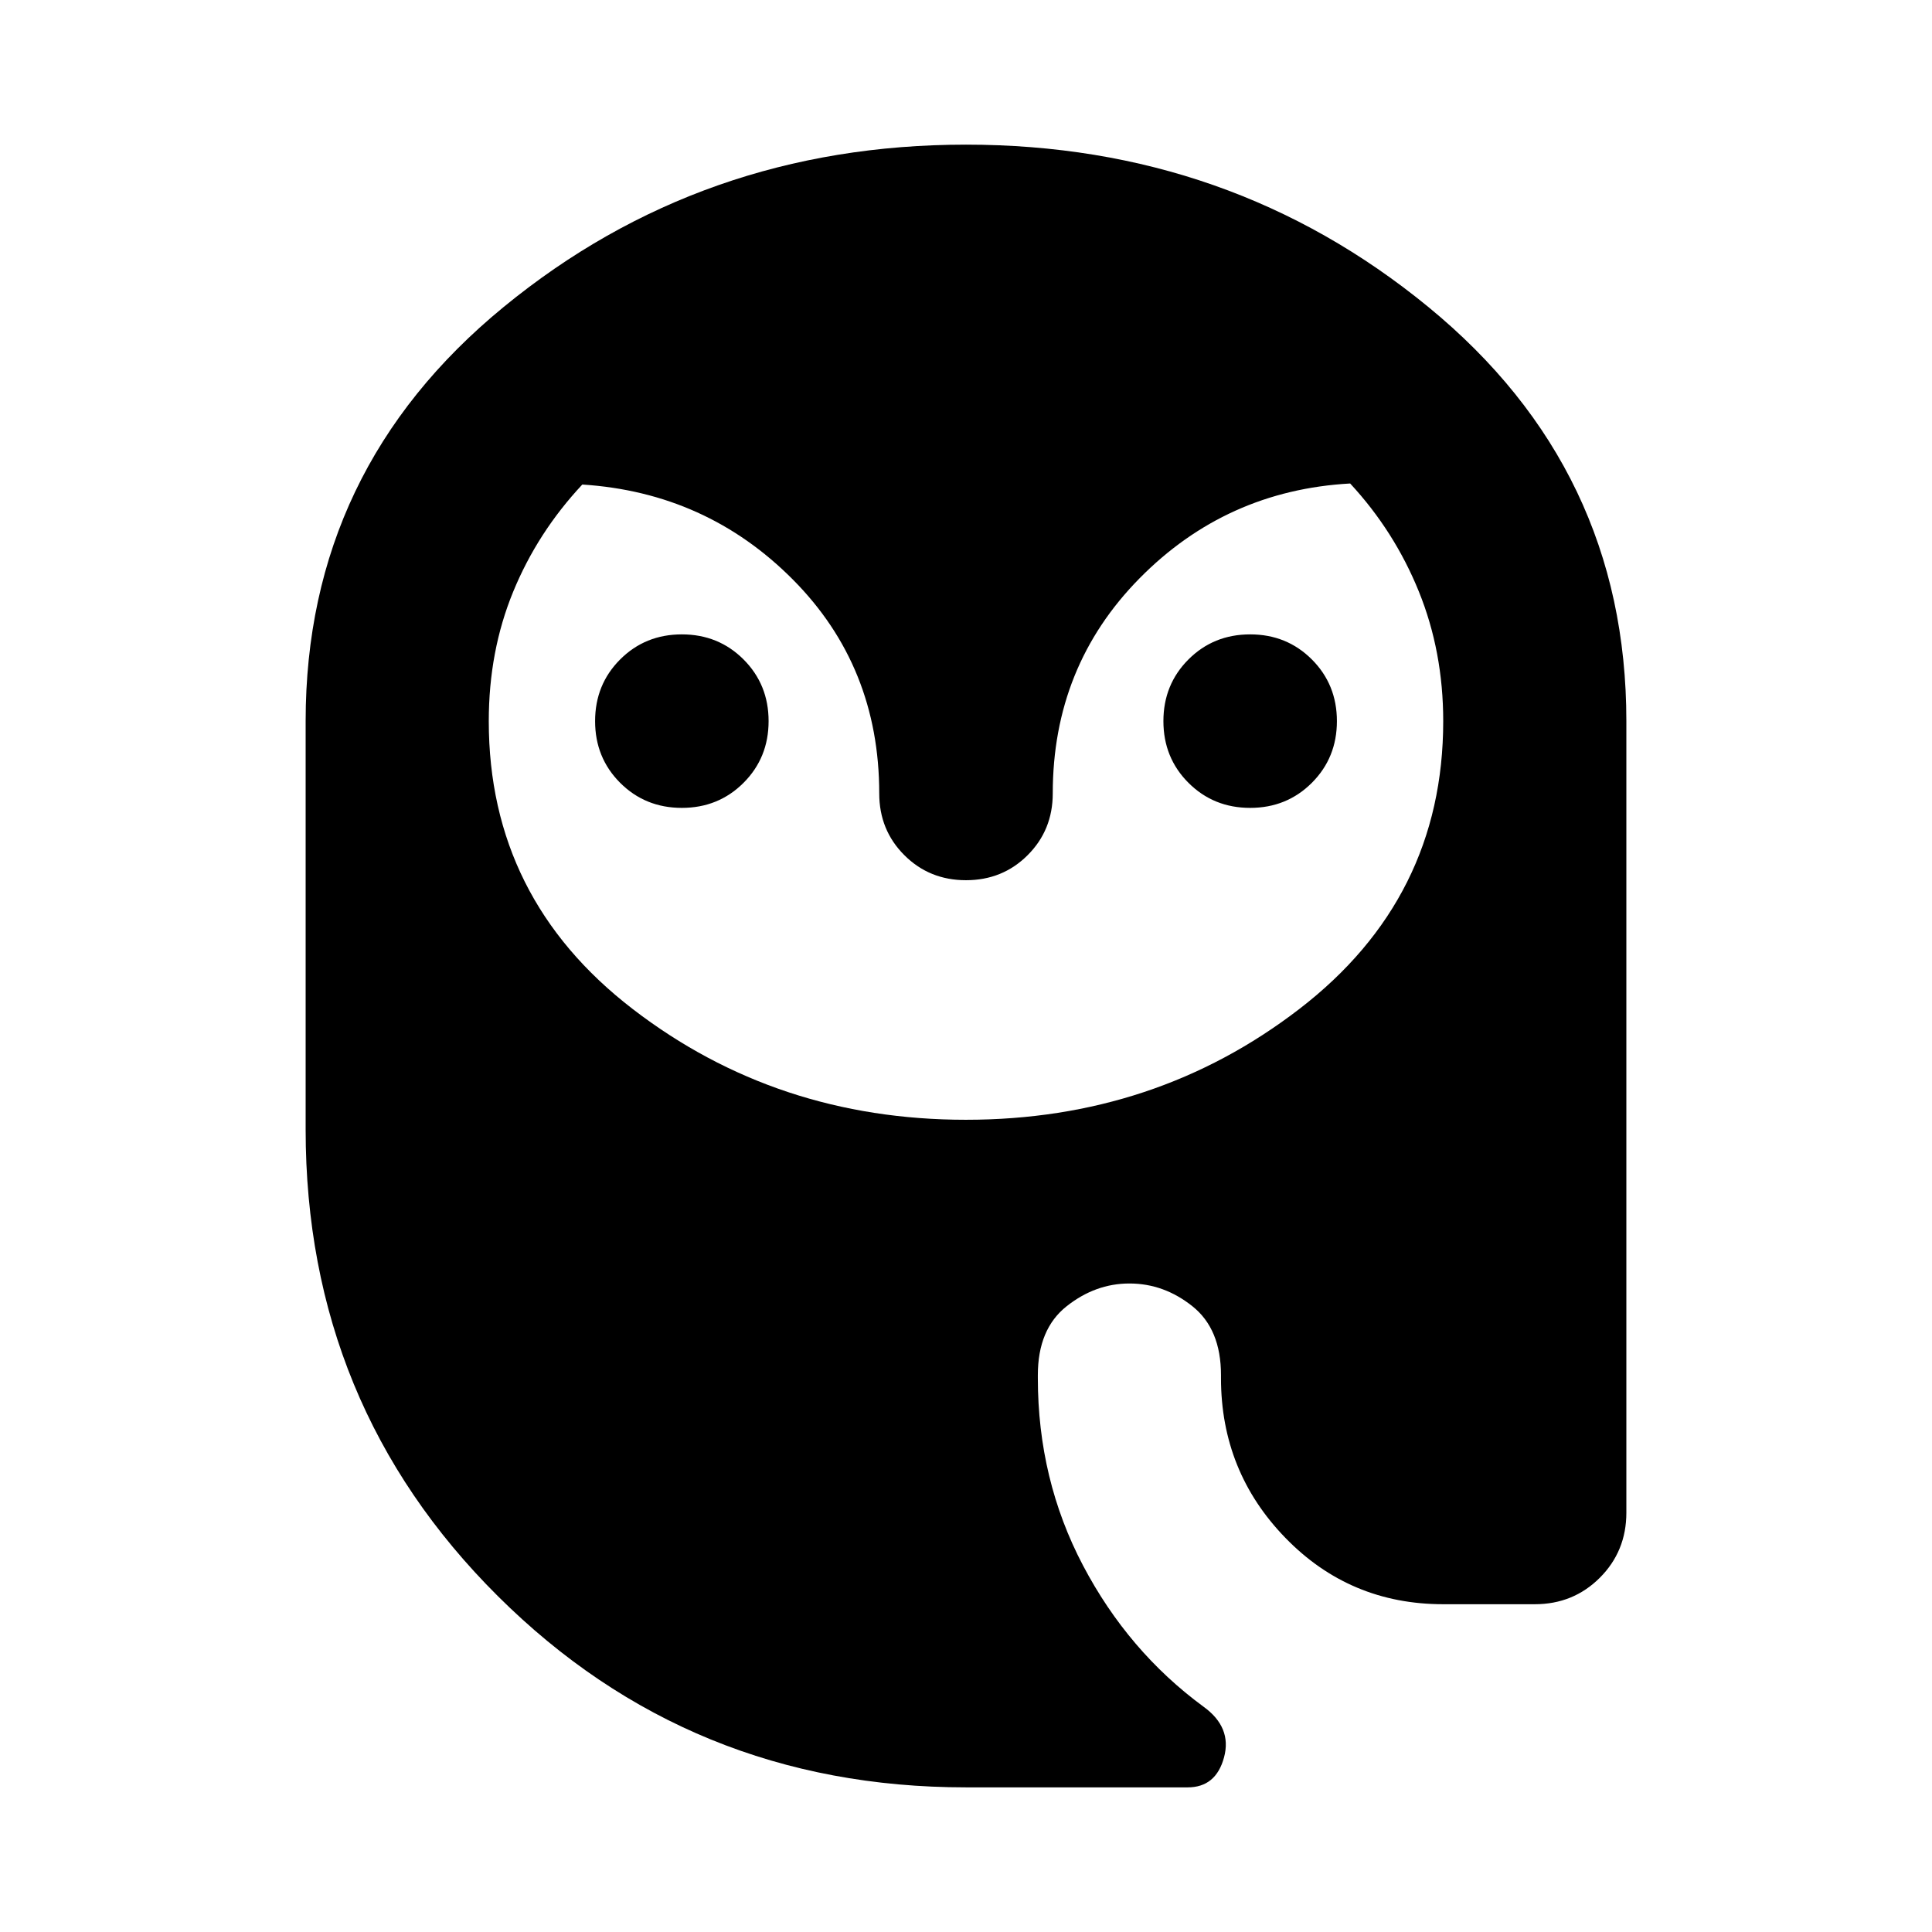 <svg xmlns="http://www.w3.org/2000/svg" height="24" viewBox="0 -960 960 960" width="24"><path d="M338.8-558.57q-18.19 0-30.65-12.45-12.45-12.46-12.45-30.65 0-18.2 12.45-30.66 12.46-12.45 30.65-12.45 18.2 0 30.66 12.45 12.45 12.46 12.45 30.66 0 18.19-12.45 30.65-12.46 12.45-30.66 12.45Zm282.4 0q-18.2 0-30.66-12.45-12.45-12.46-12.45-30.65 0-18.2 12.45-30.66 12.46-12.45 30.66-12.45 18.19 0 30.65 12.45 12.45 12.46 12.45 30.66 0 18.19-12.45 30.65-12.46 12.45-30.65 12.45ZM480-71.87q-137.11 0-232.62-95.03-95.51-95.03-95.51-231.9v-202.87q0-125.11 98.39-205.79 98.39-80.67 229.74-80.67 131.35 0 229.74 80.67 98.39 80.68 98.39 205.79v393.3q0 19.15-13.17 32.33-13.18 13.17-32.33 13.17h-45.5q-46.41 0-78.42-32.97-32.01-32.96-32.01-79.38v-1.52q0-22.87-14.18-34.18-14.17-11.32-31.32-11.32-16.92 0-31.21 11.32-14.29 11.31-14.29 34.18v1.52q0 50.39 22.43 93.07 22.44 42.67 59.83 70.15 14.28 10.28 10.26 25.21-4.02 14.92-18.07 14.92H480Zm0-331.72q94.04 0 165.59-55.02 71.54-55.02 71.54-143.06 0-34.53-12.12-64.43-12.12-29.9-34.12-53.66-61.61 3.43-104.69 47.16-43.09 43.73-43.09 106.86 0 18.2-12.46 30.65-12.45 12.46-30.65 12.46t-30.65-12.46q-12.46-12.45-12.46-30.65 0-63.13-42.97-106.34-42.96-43.2-104.57-47.16-22.24 23.76-34.36 53.28-12.12 29.53-12.12 64.29 0 88.04 71.54 143.06 71.55 55.02 165.59 55.02Z"/></svg>